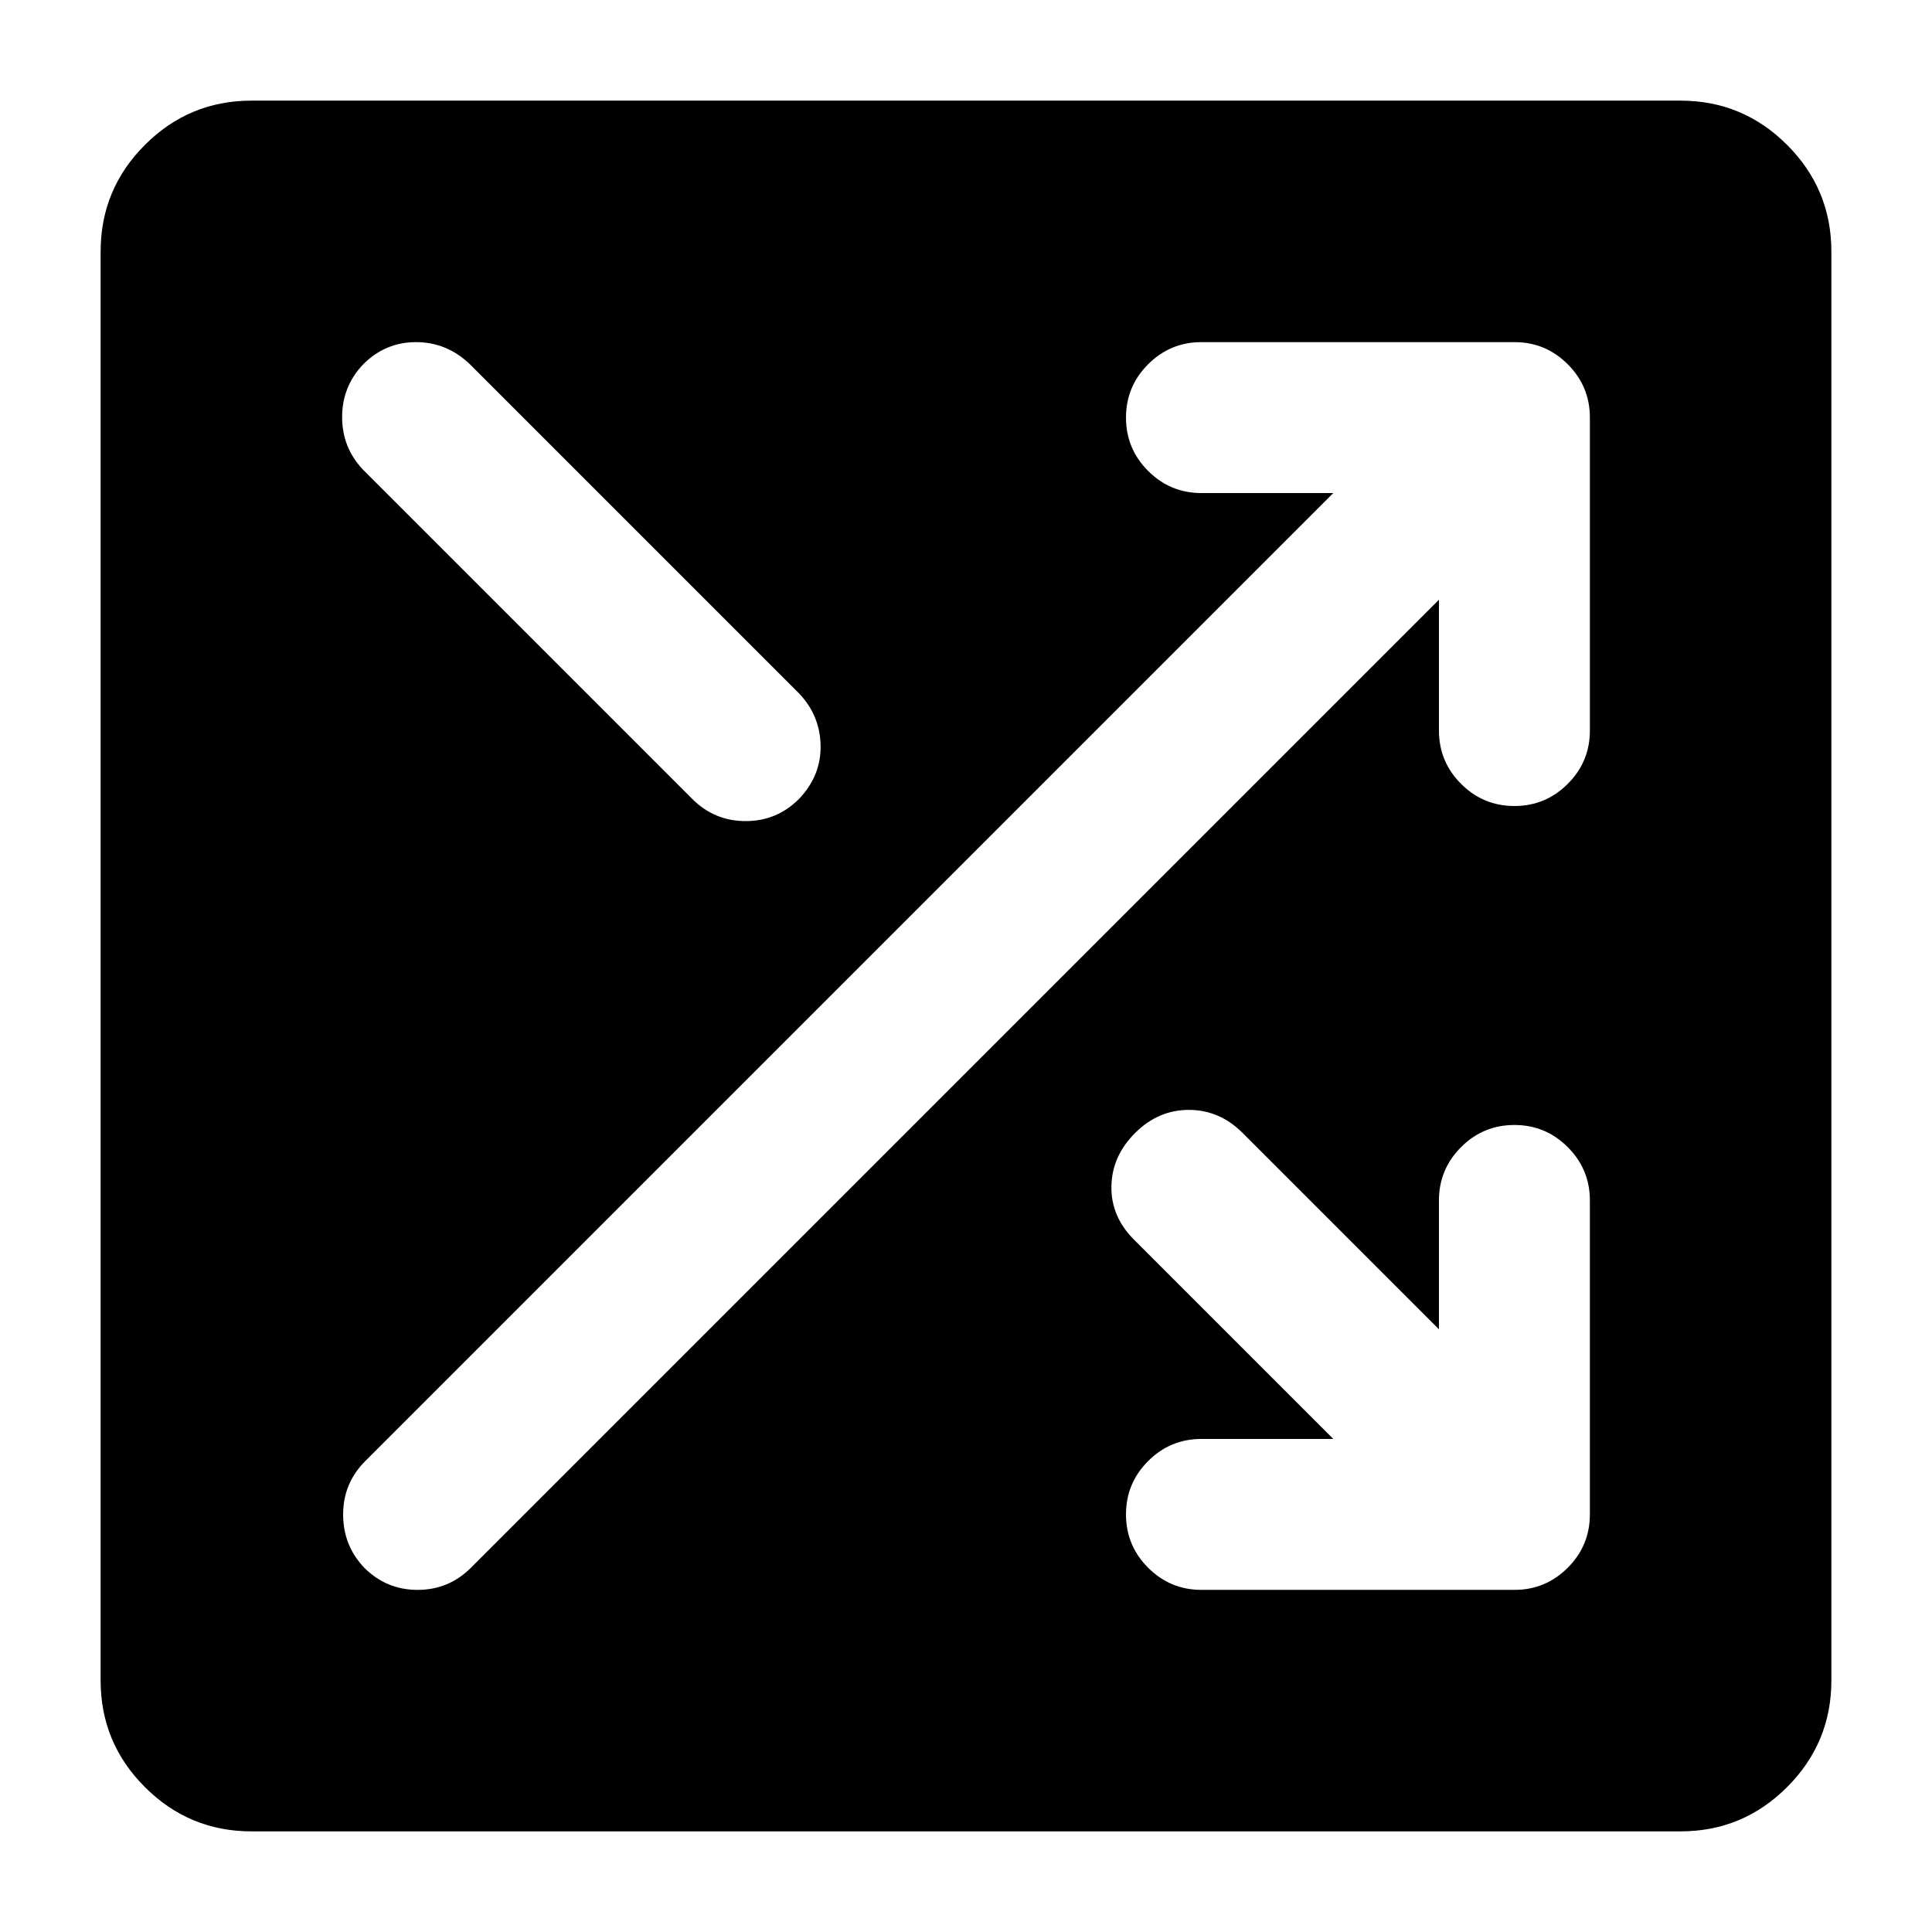 <svg xmlns="http://www.w3.org/2000/svg" height="24" viewBox="0 -960 960 960" width="24"><path d="M125-50q-31 0-53-22t-22-53v-710q0-31 22-53t53-22h710q31 0 53 22t22 53v710q0 31-22 53t-53 22H125Zm472-120h155.5q15.5 0 26.5-11t11-26.5v-156q0-15.5-11-26.5t-26.5-11q-15.5 0-26.5 11t-11 26.5v64L617.5-397q-11.5-11.5-26.75-11.5T564-397q-11.5 11.5-11.75 26.5T563.5-344l99 99H597q-15.5 0-26.5 11t-11 26.5q0 15.5 11 26.5t26.5 11Zm-416-11q11 11 26.5 11t26.5-11l481-481v65q0 15.5 11 26.5t26.5 11q15.5 0 26.5-11t11-26.5v-155.5q0-15.5-11-26.5t-26.5-11H597q-15.5 0-26.5 11t-11 26.5q0 15.5 11 26.5t26.5 11h65.5l-481 481q-11 11-11 26.5T181-181Zm-.5-545.5L344-563q11 11 26.5 11t26.5-11q11-11.5 10.75-26.5t-10.75-26L233.5-779q-11.5-11-26.75-11t-26.25 11Q170-768 170-752.75t10.5 26.25Z"/></svg>